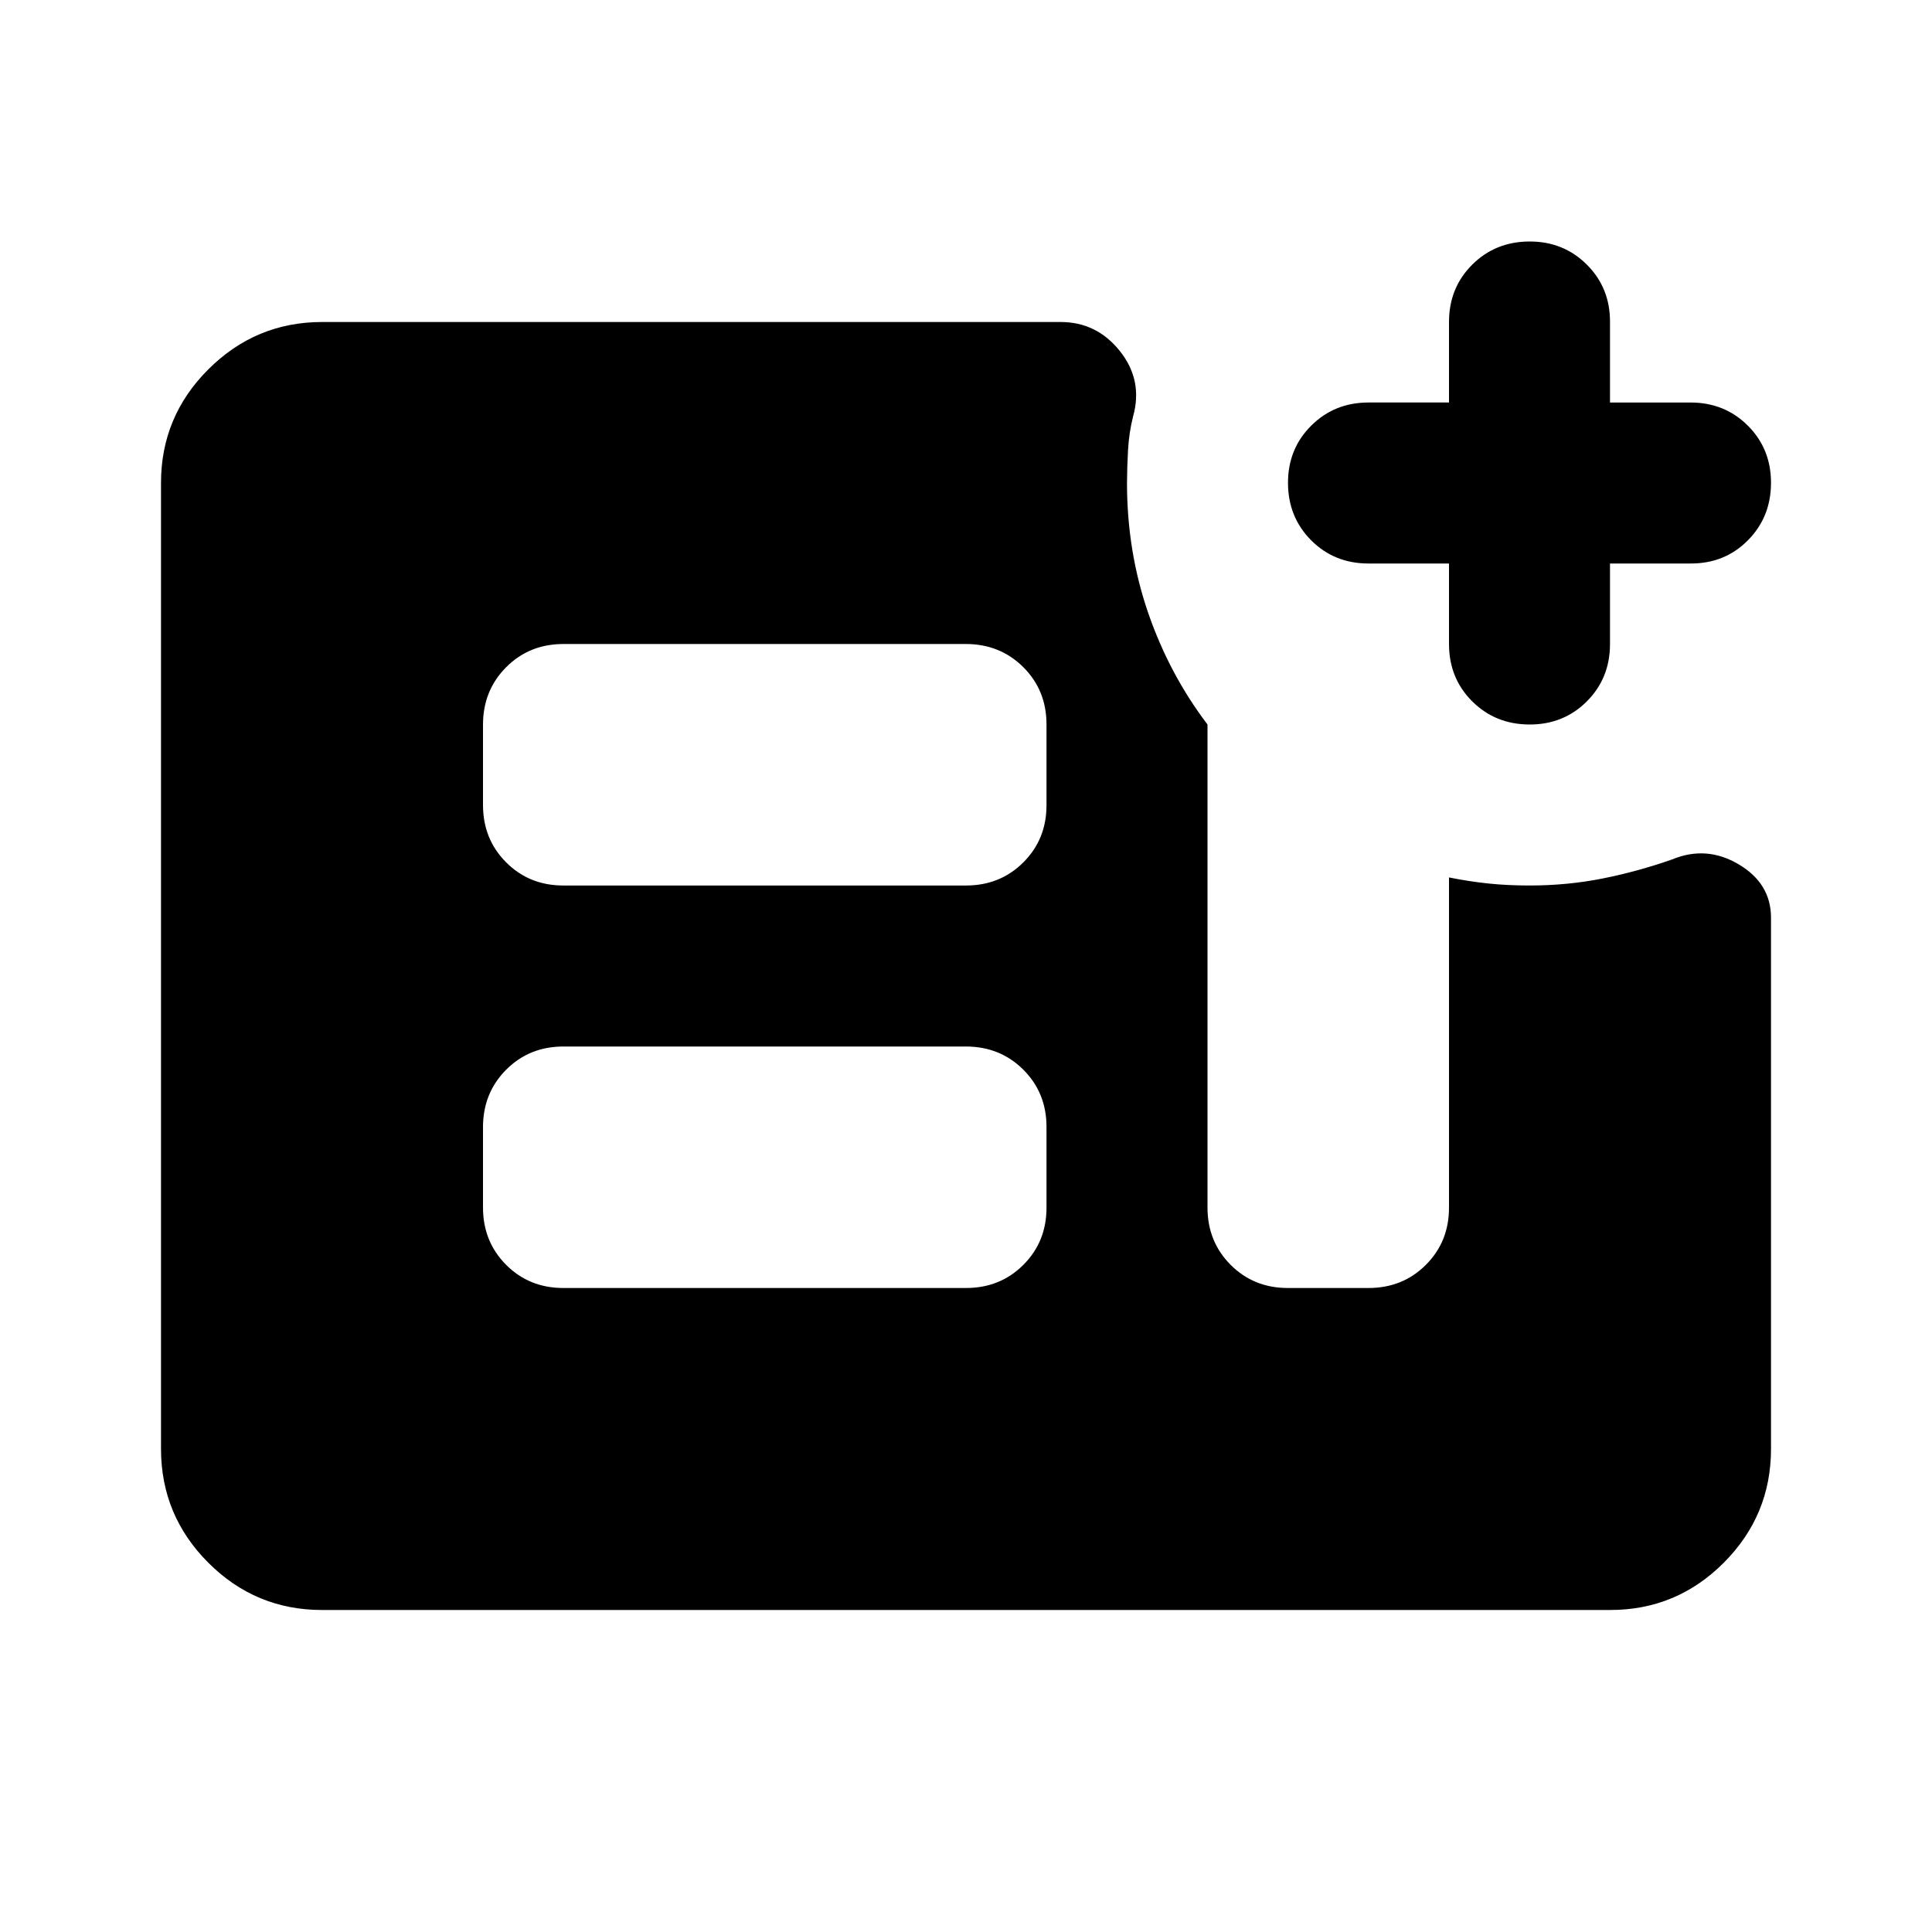 <svg xmlns="http://www.w3.org/2000/svg" xmlns:xlink="http://www.w3.org/1999/xlink" width="24" height="24" viewBox="0 0 24 24"><path fill="currentColor" d="M18 7h-1q-.425 0-.712-.288T16 6t.288-.712T17 5h1V4q0-.425.288-.712T19 3t.713.288T20 4v1h1q.425 0 .713.288T22 6t-.288.713T21 7h-1v1q0 .425-.288.713T19 9t-.712-.288T18 8zM4 20q-.825 0-1.412-.587T2 18V6q0-.825.588-1.412T4 4h9.175q.45 0 .738.363t.162.812q-.05.2-.062.413T14 6q0 .85.263 1.613T15 9v6q0 .425.288.713T16 16h1q.425 0 .713-.288T18 15v-4.1q.25.05.488.075T19 11q.475 0 .913-.088t.862-.237q.425-.175.825.063t.4.662V18q0 .825-.587 1.413T20 20zm3-4h5q.425 0 .713-.288T13 15v-1q0-.425-.288-.712T12 13H7q-.425 0-.712.288T6 14v1q0 .425.288.713T7 16m0-5h5q.425 0 .713-.288T13 10V9q0-.425-.288-.712T12 8H7q-.425 0-.712.288T6 9v1q0 .425.288.713T7 11"/></svg>